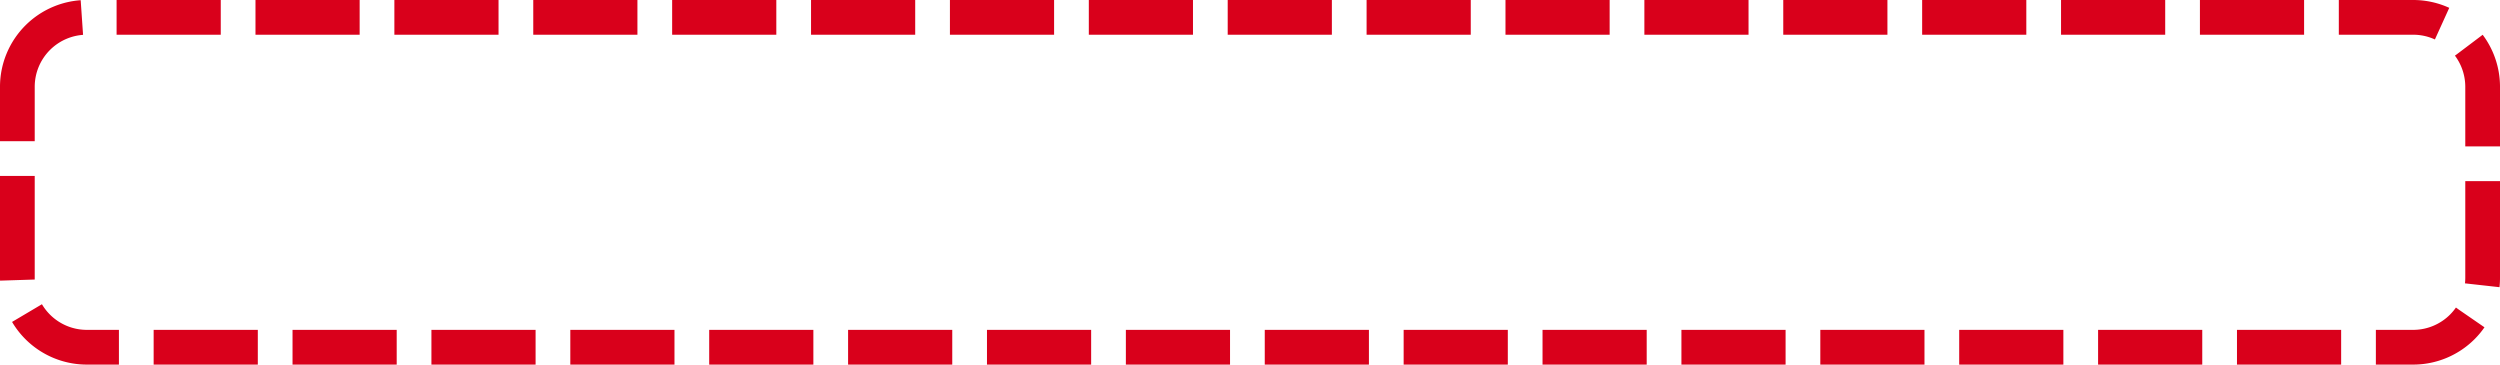 ﻿<?xml version="1.0" encoding="utf-8"?>
<svg version="1.1" xmlns:xlink="http://www.w3.org/1999/xlink" width="144px" height="21px" xmlns="http://www.w3.org/2000/svg">
  <g transform="matrix(1 0 0 1 -89 -311 )">
    <path d="M 91 316  A 3 3 0 0 1 94 313 L 228 313  A 3 3 0 0 1 231 316 L 231 327  A 3 3 0 0 1 228 330 L 94 330  A 3 3 0 0 1 91 327 L 91 316  Z " fill-rule="nonzero" fill="#ffffff" stroke="none" fill-opacity="0" />
    <path d="M 90 316  A 4 4 0 0 1 94 312 L 228 312  A 4 4 0 0 1 232 316 L 232 327  A 4 4 0 0 1 228 331 L 94 331  A 4 4 0 0 1 90 327 L 90 316  Z " stroke-width="2" stroke-dasharray="6,2" stroke="#d9001b" fill="none" />
  </g>
</svg>